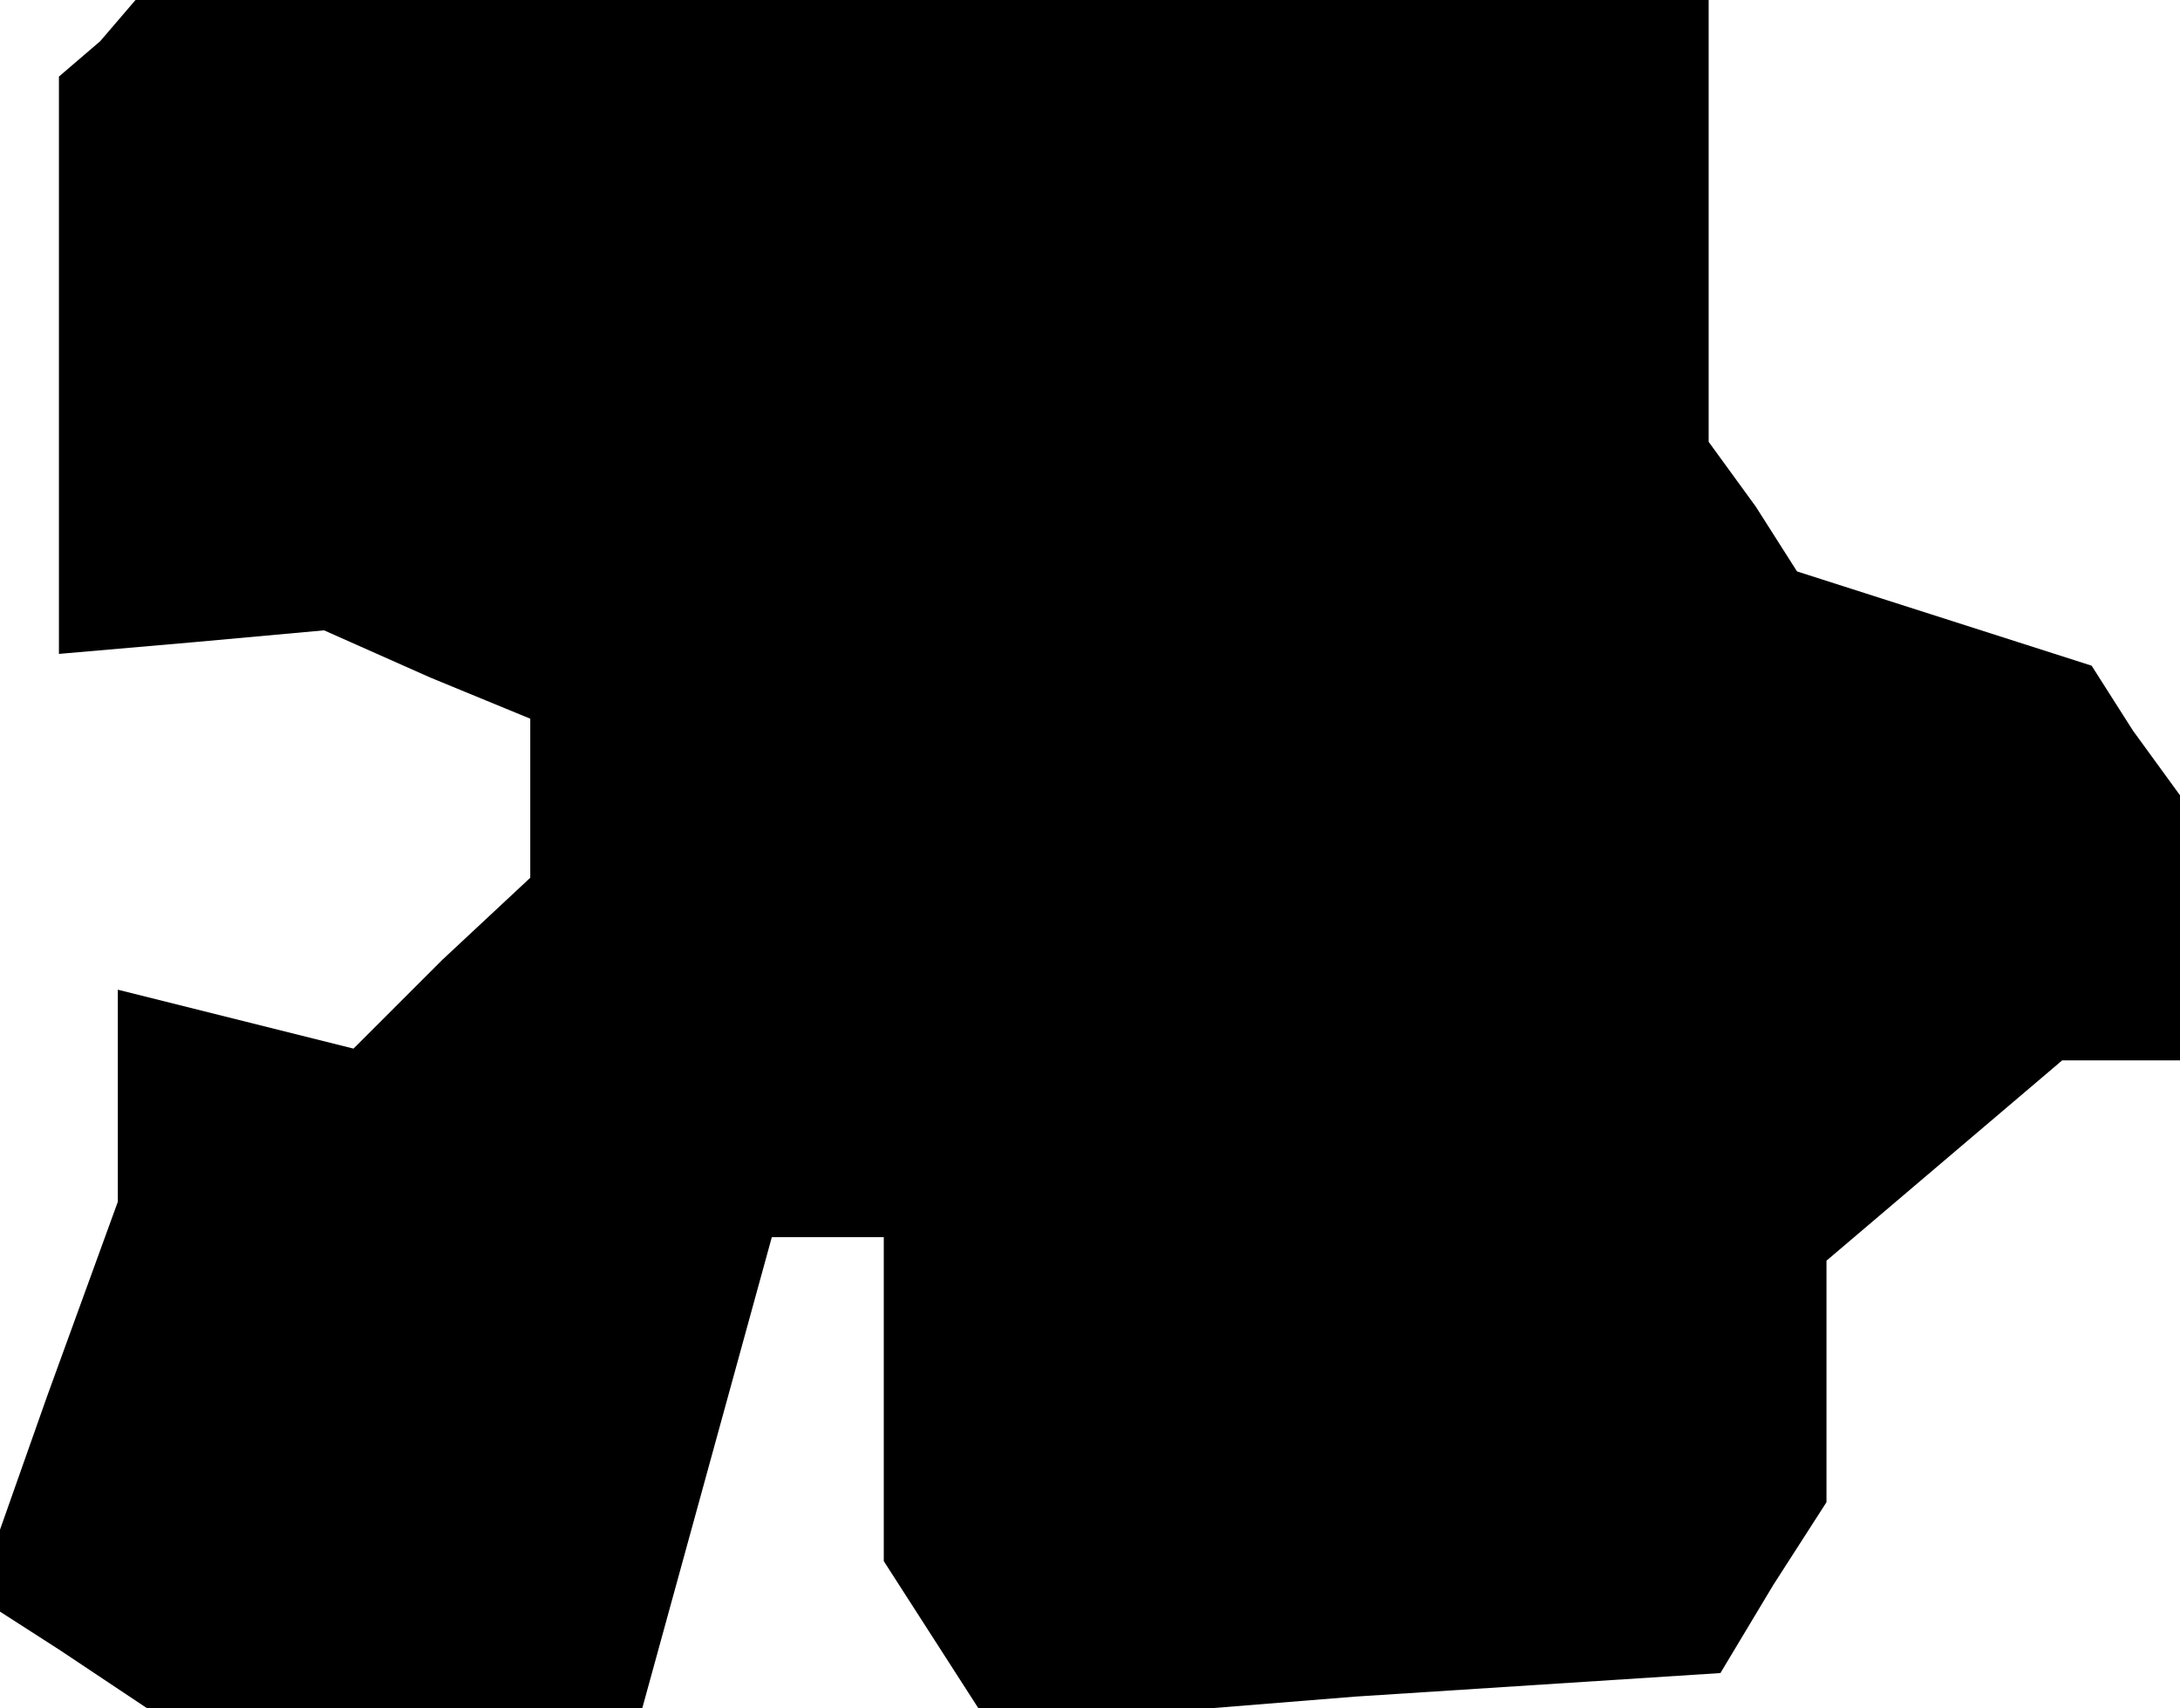 <?xml version="1.0" standalone="no"?>
<!DOCTYPE svg PUBLIC "-//W3C//DTD SVG 20010904//EN"
 "http://www.w3.org/TR/2001/REC-SVG-20010904/DTD/svg10.dtd">
<svg version="1.0" xmlns="http://www.w3.org/2000/svg"
 width="37pt" height="29pt" viewBox="0 0 37 29"
 preserveAspectRatio="xMidYMid meet">
<g transform="translate(0,29) scale(0.1,-0.1)"
fill="#000000" stroke="none">
<path d="M17 283 l-7 -6 0 -49 0 -49 23 2 22 2 18 -8 17 -7 0 -13 0 -14 -15
-14 -15 -15 -20 5 -20 5 0 -18 0 -18 -12 -33 -12 -34 14 -9 15 -10 42 0 42 0
11 40 11 40 9 0 10 0 0 -27 0 -28 9 -14 9 -14 62 5 62 4 9 15 9 14 0 20 0 21
20 17 20 17 10 0 10 0 0 23 0 22 -8 11 -7 11 -25 8 -25 8 -7 11 -8 11 0 38 0
37 -133 0 -134 0 -6 -7z"/>
</g>
</svg>
